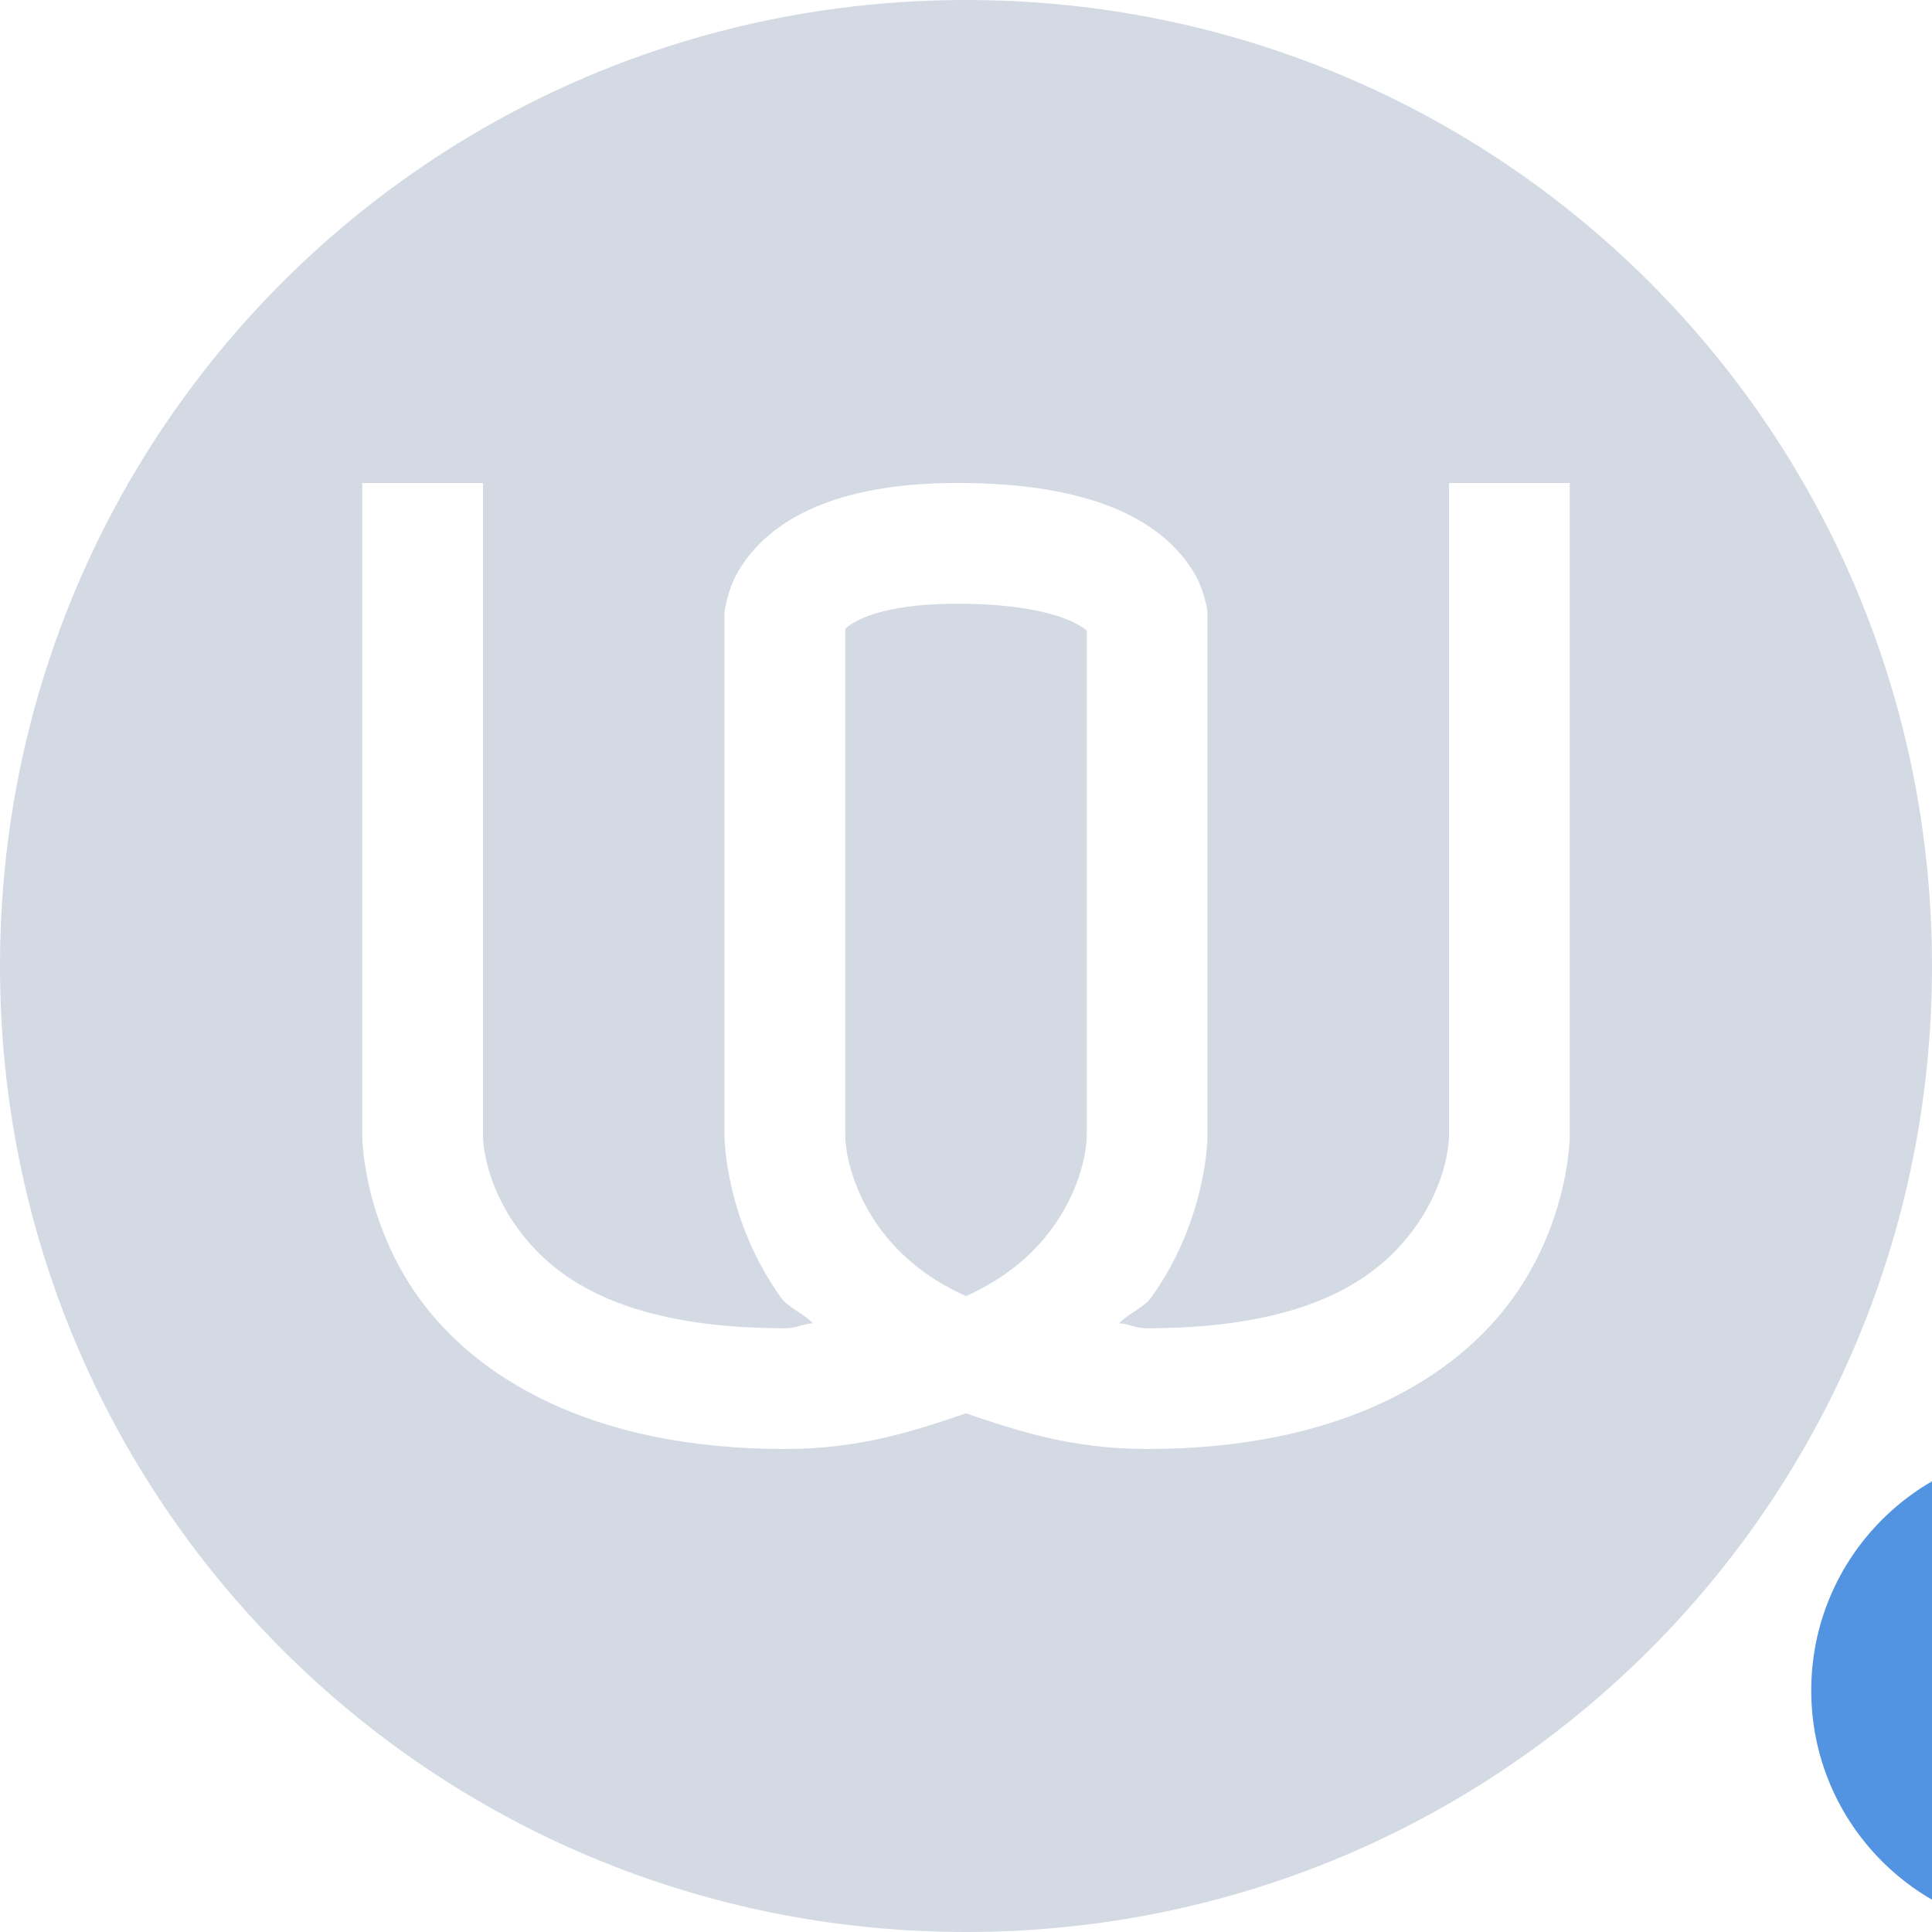 <svg xmlns="http://www.w3.org/2000/svg" width="16" height="16" version="1">
 <defs>
  <style id="current-color-scheme" type="text/css">
   .ColorScheme-Text { color:#d3dae3; } .ColorScheme-Highlight { color:#5294e2; }
  </style>
 </defs>
 <g>
  <path style="fill:currentColor" class="ColorScheme-Text" d="M 8,0 C 3.568,0 0,3.568 0,8 0,12.432 3.568,16 8,16 12.432,16 16,12.432 16,8 16,3.568 12.432,0 8,0 Z M 3,4 H 4 V 9.412 C 4,9.412 3.998,9.77 4.281,10.164 4.564,10.558 5.116,11 6.5,11 6.606,11 6.636,10.964 6.732,10.959 6.661,10.882 6.526,10.827 6.469,10.748 6.002,10.098 6,9.412 6,9.412 V 5.072 L 6.004,5.043 C 6.004,5.043 6.028,4.898 6.088,4.779 6.148,4.66 6.251,4.521 6.408,4.399 6.723,4.154 7.223,3.989 8.008,4 8.788,4.011 9.274,4.175 9.584,4.408 9.739,4.525 9.844,4.659 9.907,4.776 9.969,4.892 9.996,5.037 9.996,5.037 L 10,5.07 V 9.412 C 10,9.412 9.999,10.098 9.532,10.748 9.475,10.827 9.339,10.882 9.268,10.959 9.364,10.964 9.394,11 9.5,11 10.884,11 11.436,10.558 11.719,10.164 12.002,9.77 12,9.412 12,9.412 V 4 H 13 V 9.412 C 13,9.412 12.998,10.098 12.531,10.748 12.064,11.398 11.116,12 9.5,12 8.878,12 8.435,11.852 8,11.705 7.565,11.852 7.122,12 6.5,12 4.884,12 3.936,11.398 3.469,10.748 3.002,10.098 3,9.412 3,9.412 V 4 Z M 7.992,5 C 7.353,4.991 7.103,5.125 7.023,5.188 7.002,5.204 7.005,5.204 7,5.211 V 9.412 C 7,9.412 6.998,9.77 7.281,10.164 7.425,10.364 7.645,10.574 8,10.734 8.355,10.574 8.575,10.364 8.719,10.164 9.002,9.77 9,9.412 9,9.412 V 5.223 C 8.993,5.216 9,5.221 8.984,5.209 8.901,5.146 8.636,5.009 7.992,5 Z"/>
  <circle style="fill:currentColor" class="ColorScheme-Highlight" cx="17" cy="14" r="2"/>
 </g>
</svg>
